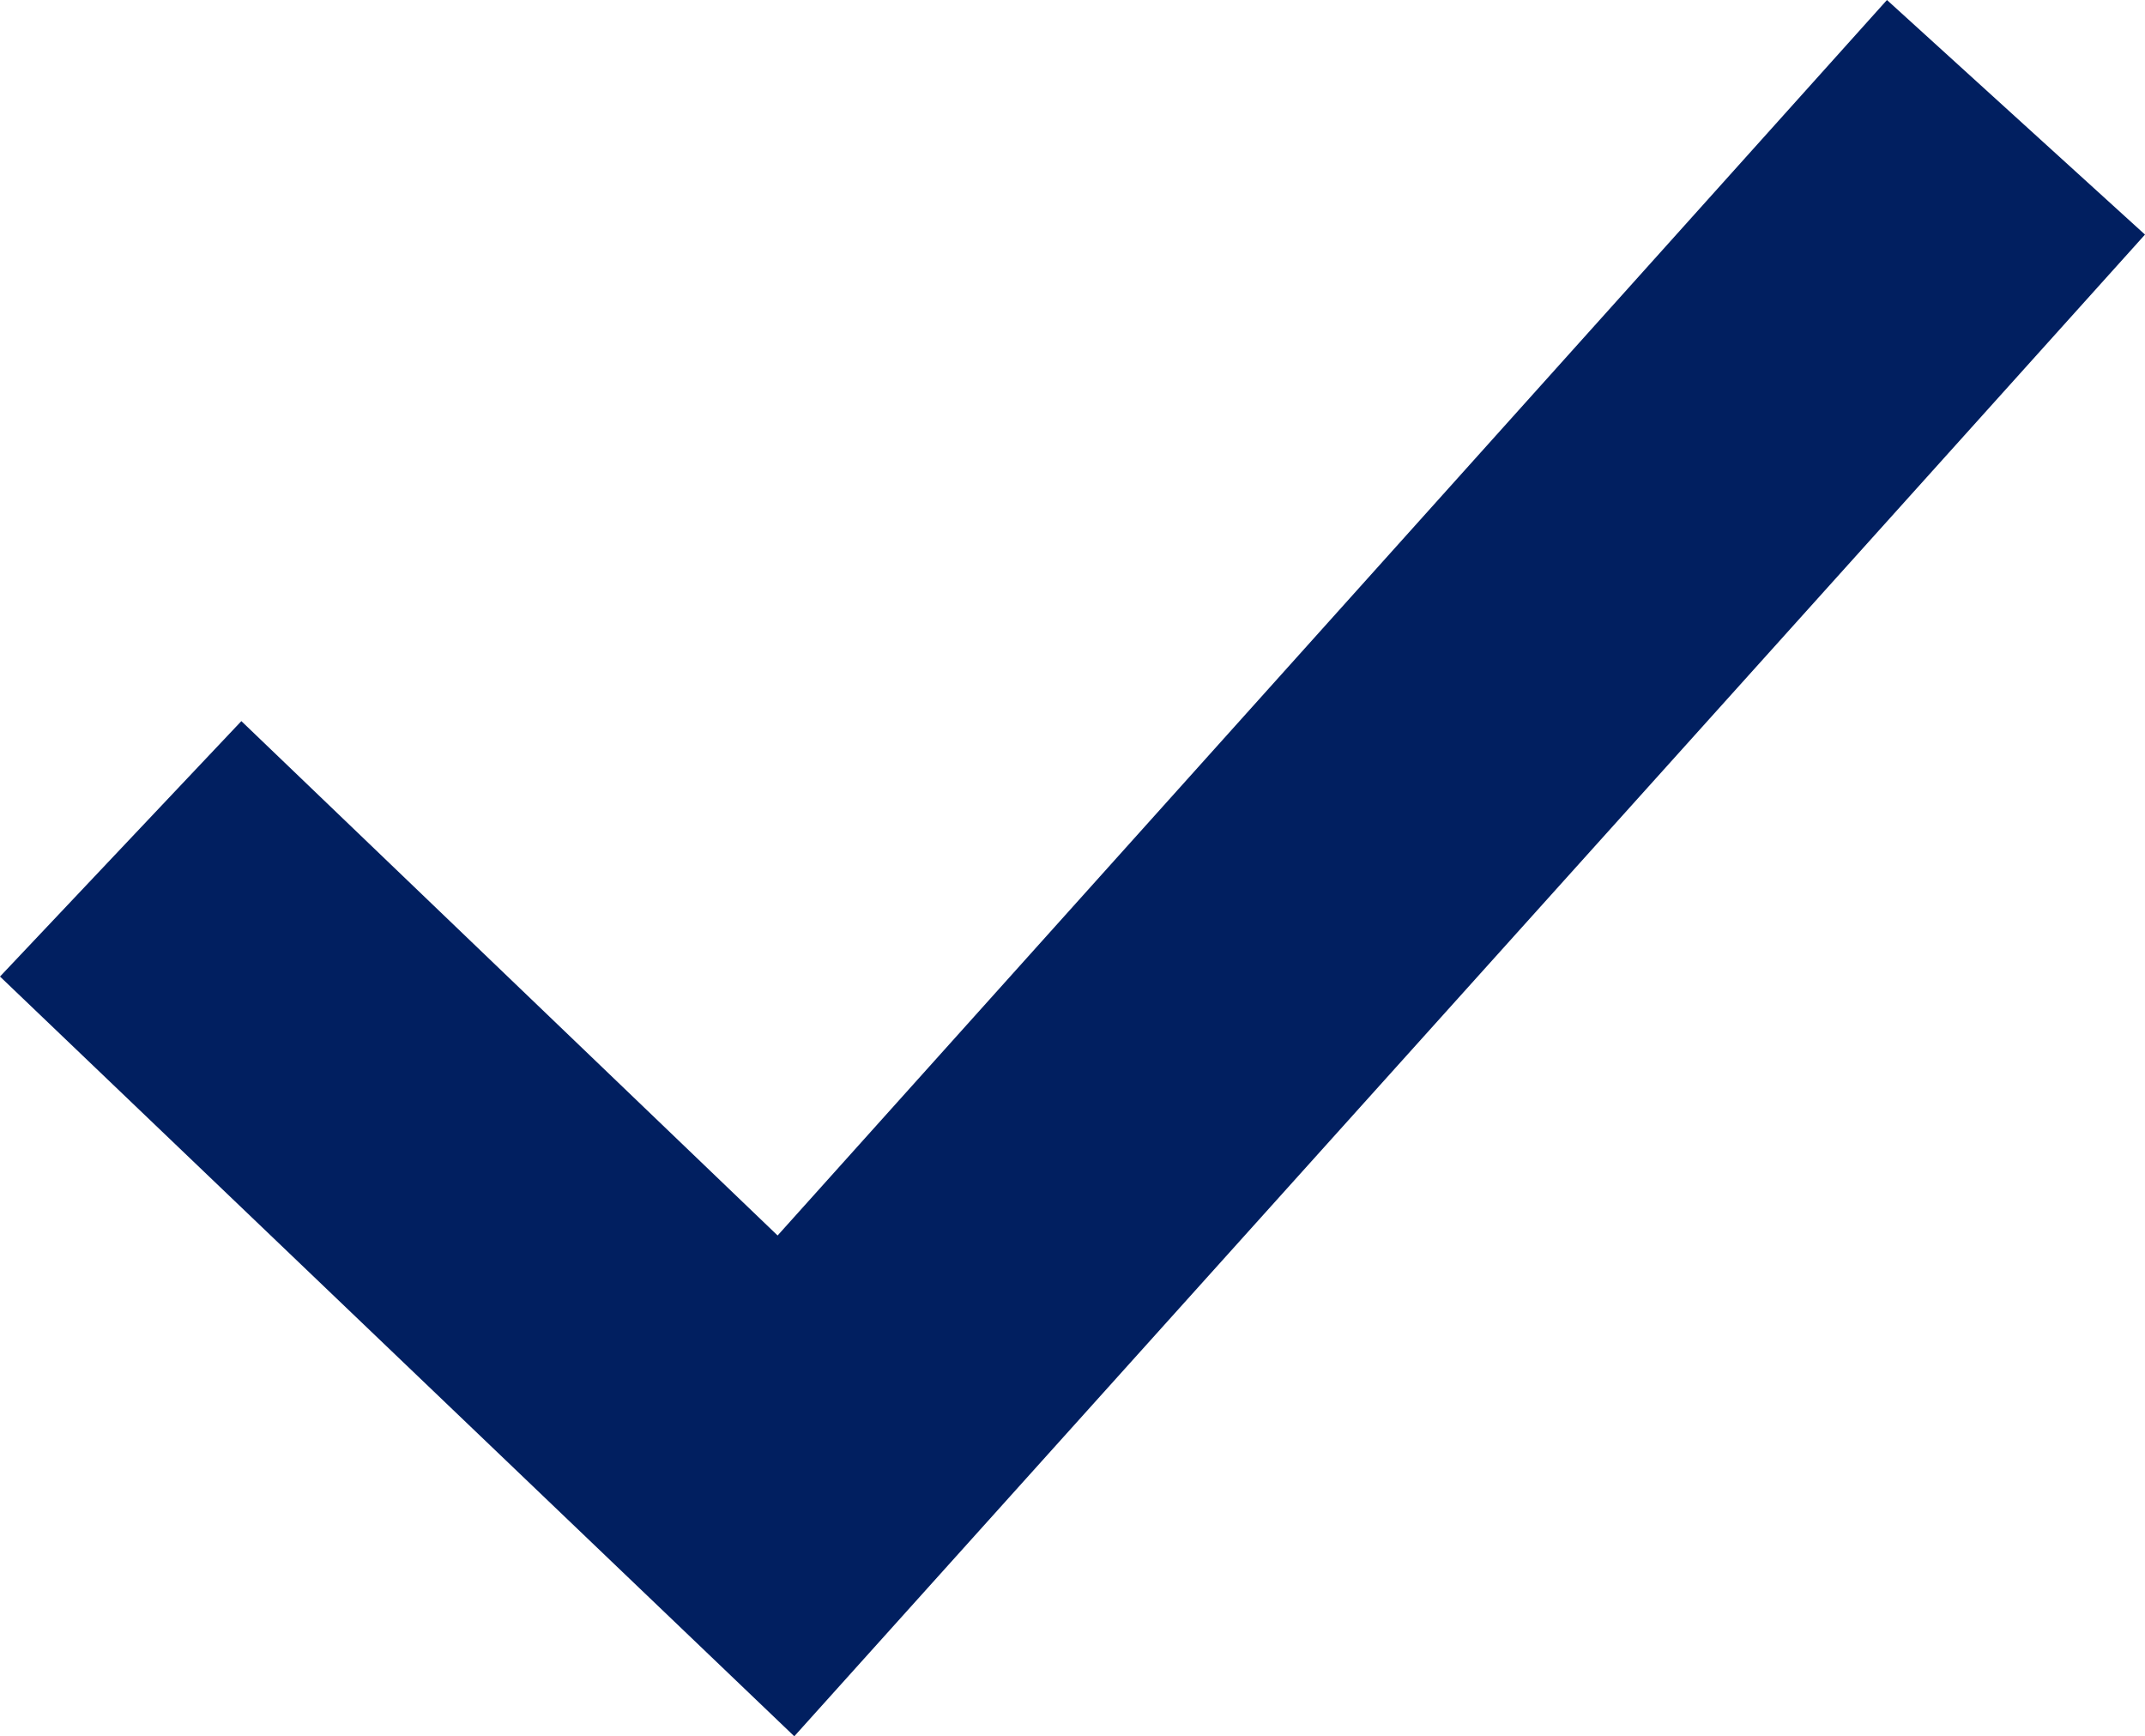<svg id="Tick_icon" xmlns="http://www.w3.org/2000/svg" width="9.776" height="7.911" viewBox="0 0 9.776 7.911">
  <path id="Path_8" data-name="Path 8" d="M16.9,8.586,15.8,9.75l3.62,3.462,6.156-6.843L24.4,5.3l-5.056,5.63Z" transform="translate(-15.8 -5.3)" fill="#011f60"/>
</svg>
